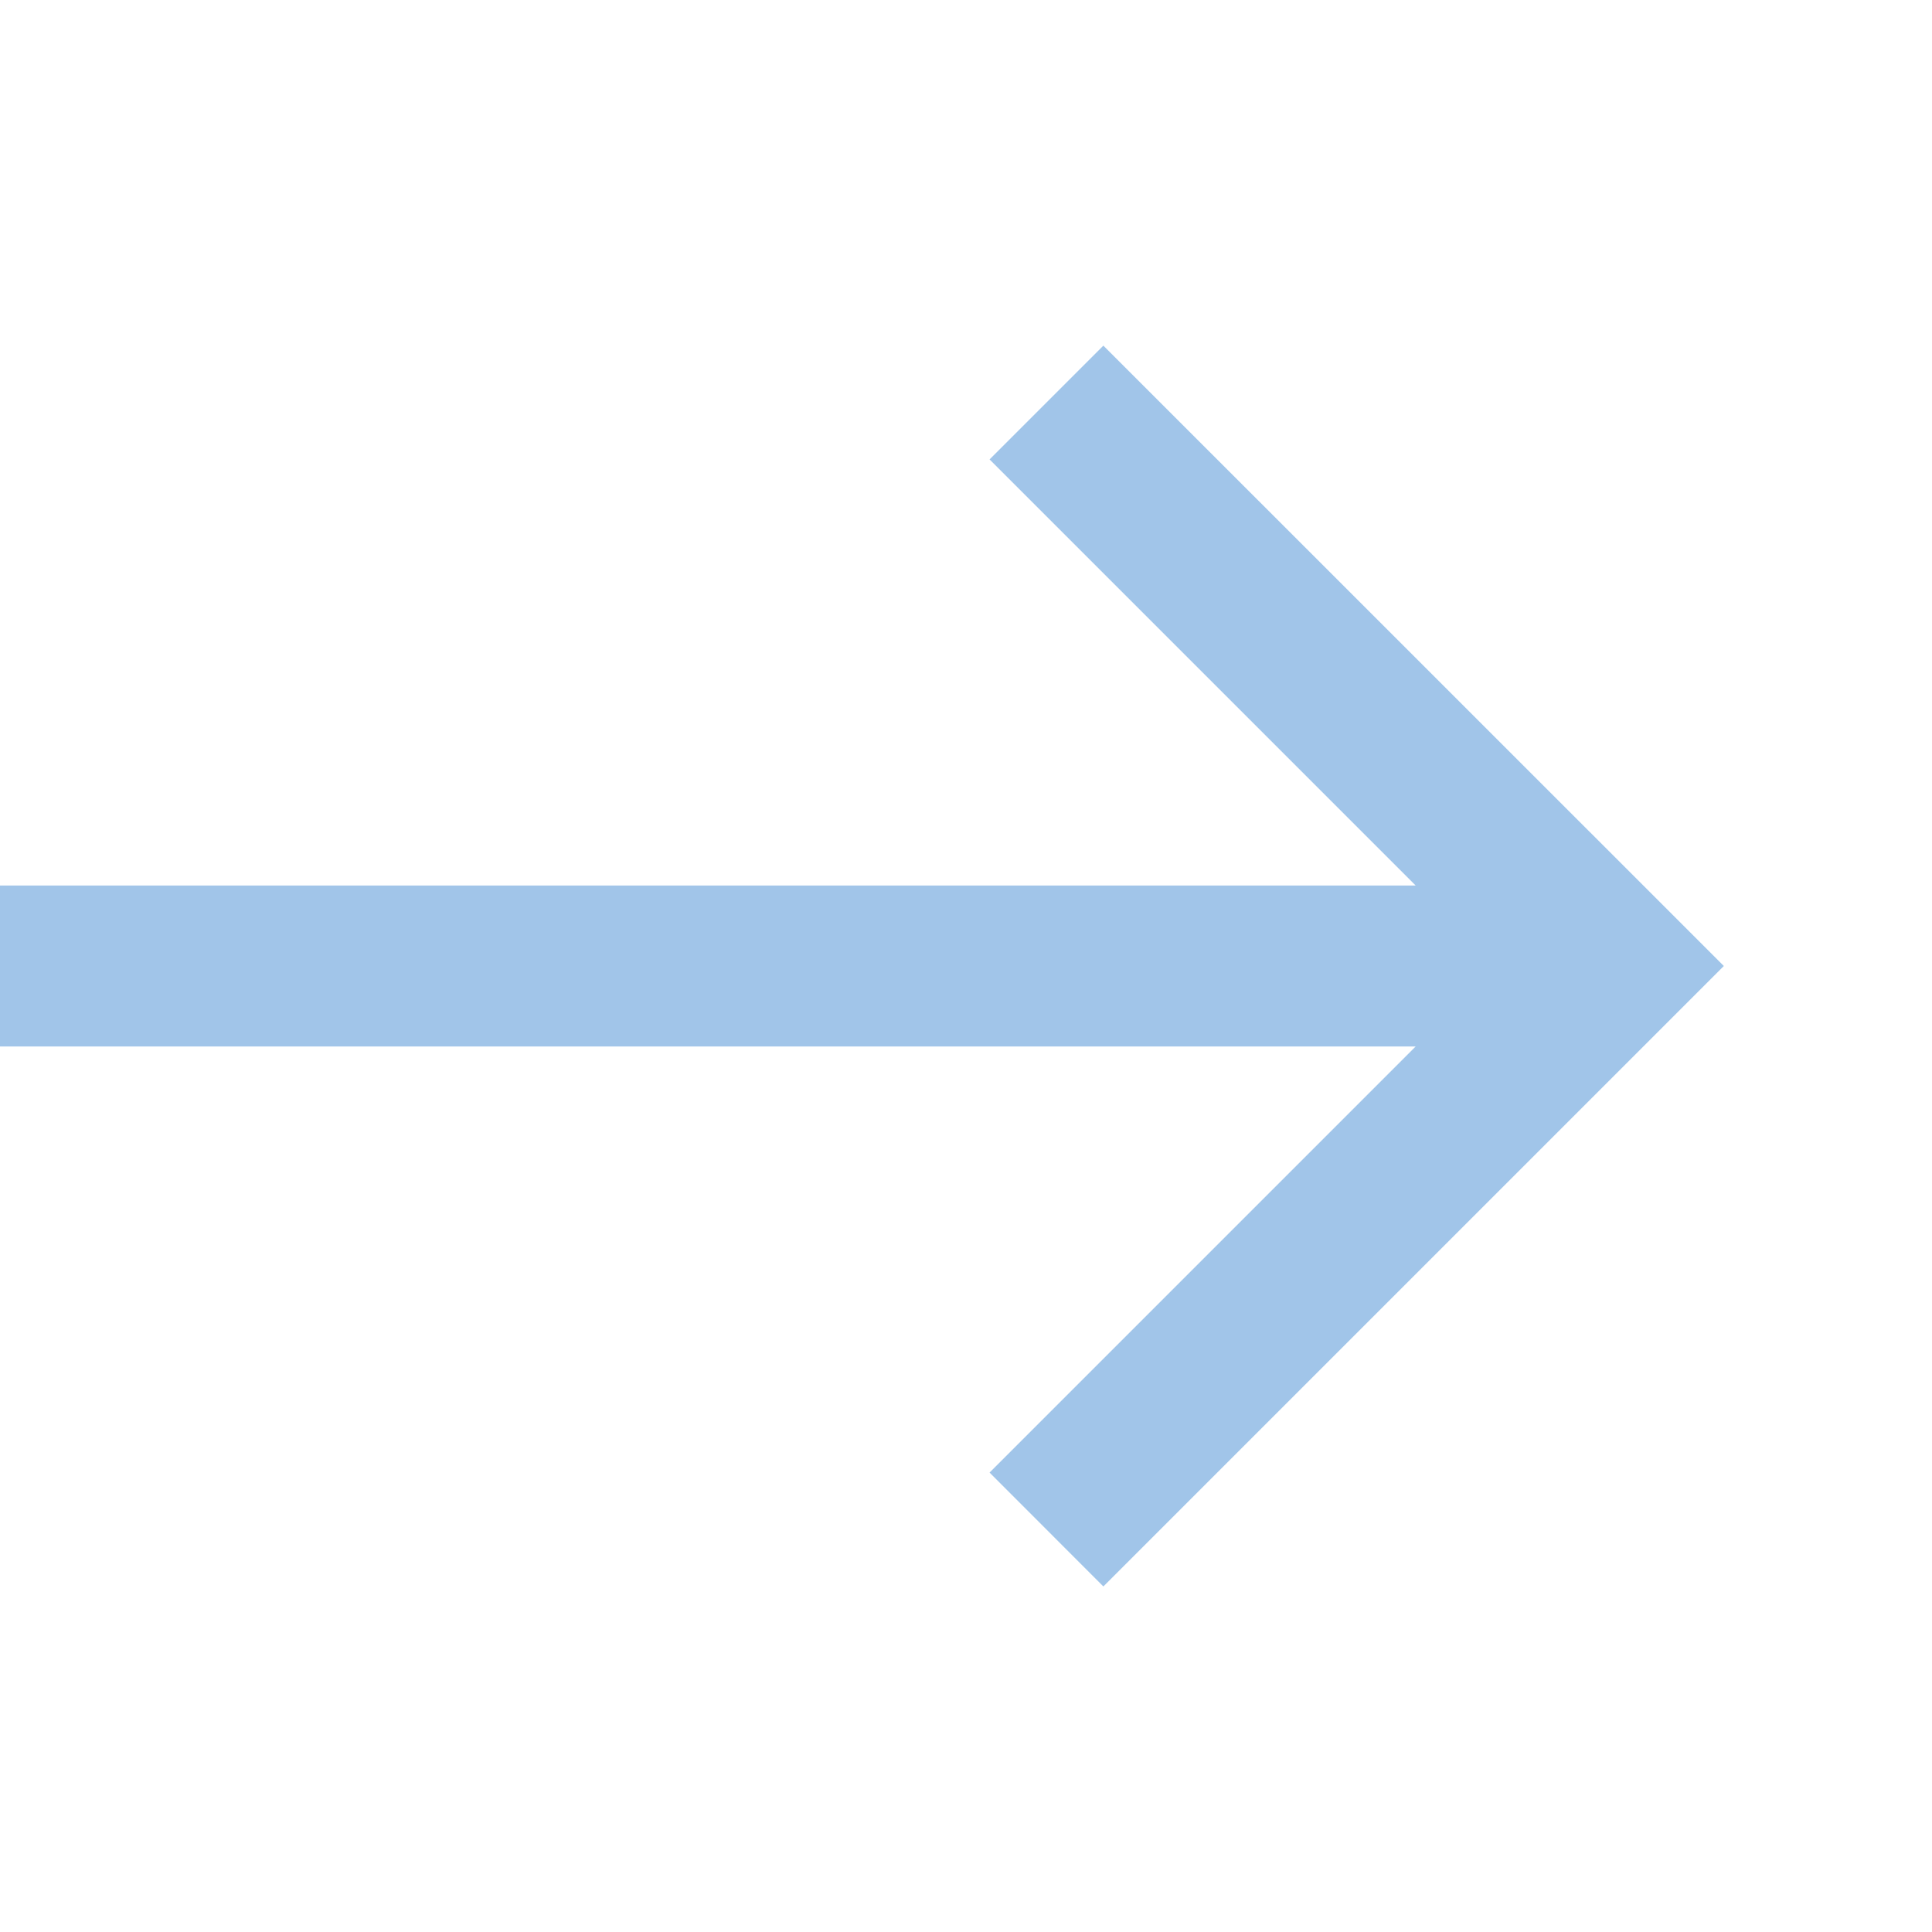 <svg width="20" height="20" viewBox="0 0 20 20" fill="none" xmlns="http://www.w3.org/2000/svg">
<path d="M3.10062e-05 10.833L14.655 10.833L10.244 15.244L11.422 16.423L17.845 10L11.422 3.578L10.244 4.756L14.655 9.167L3.11519e-05 9.167L3.10062e-05 10.833Z" fill="#A1C5E9"/>
</svg>
